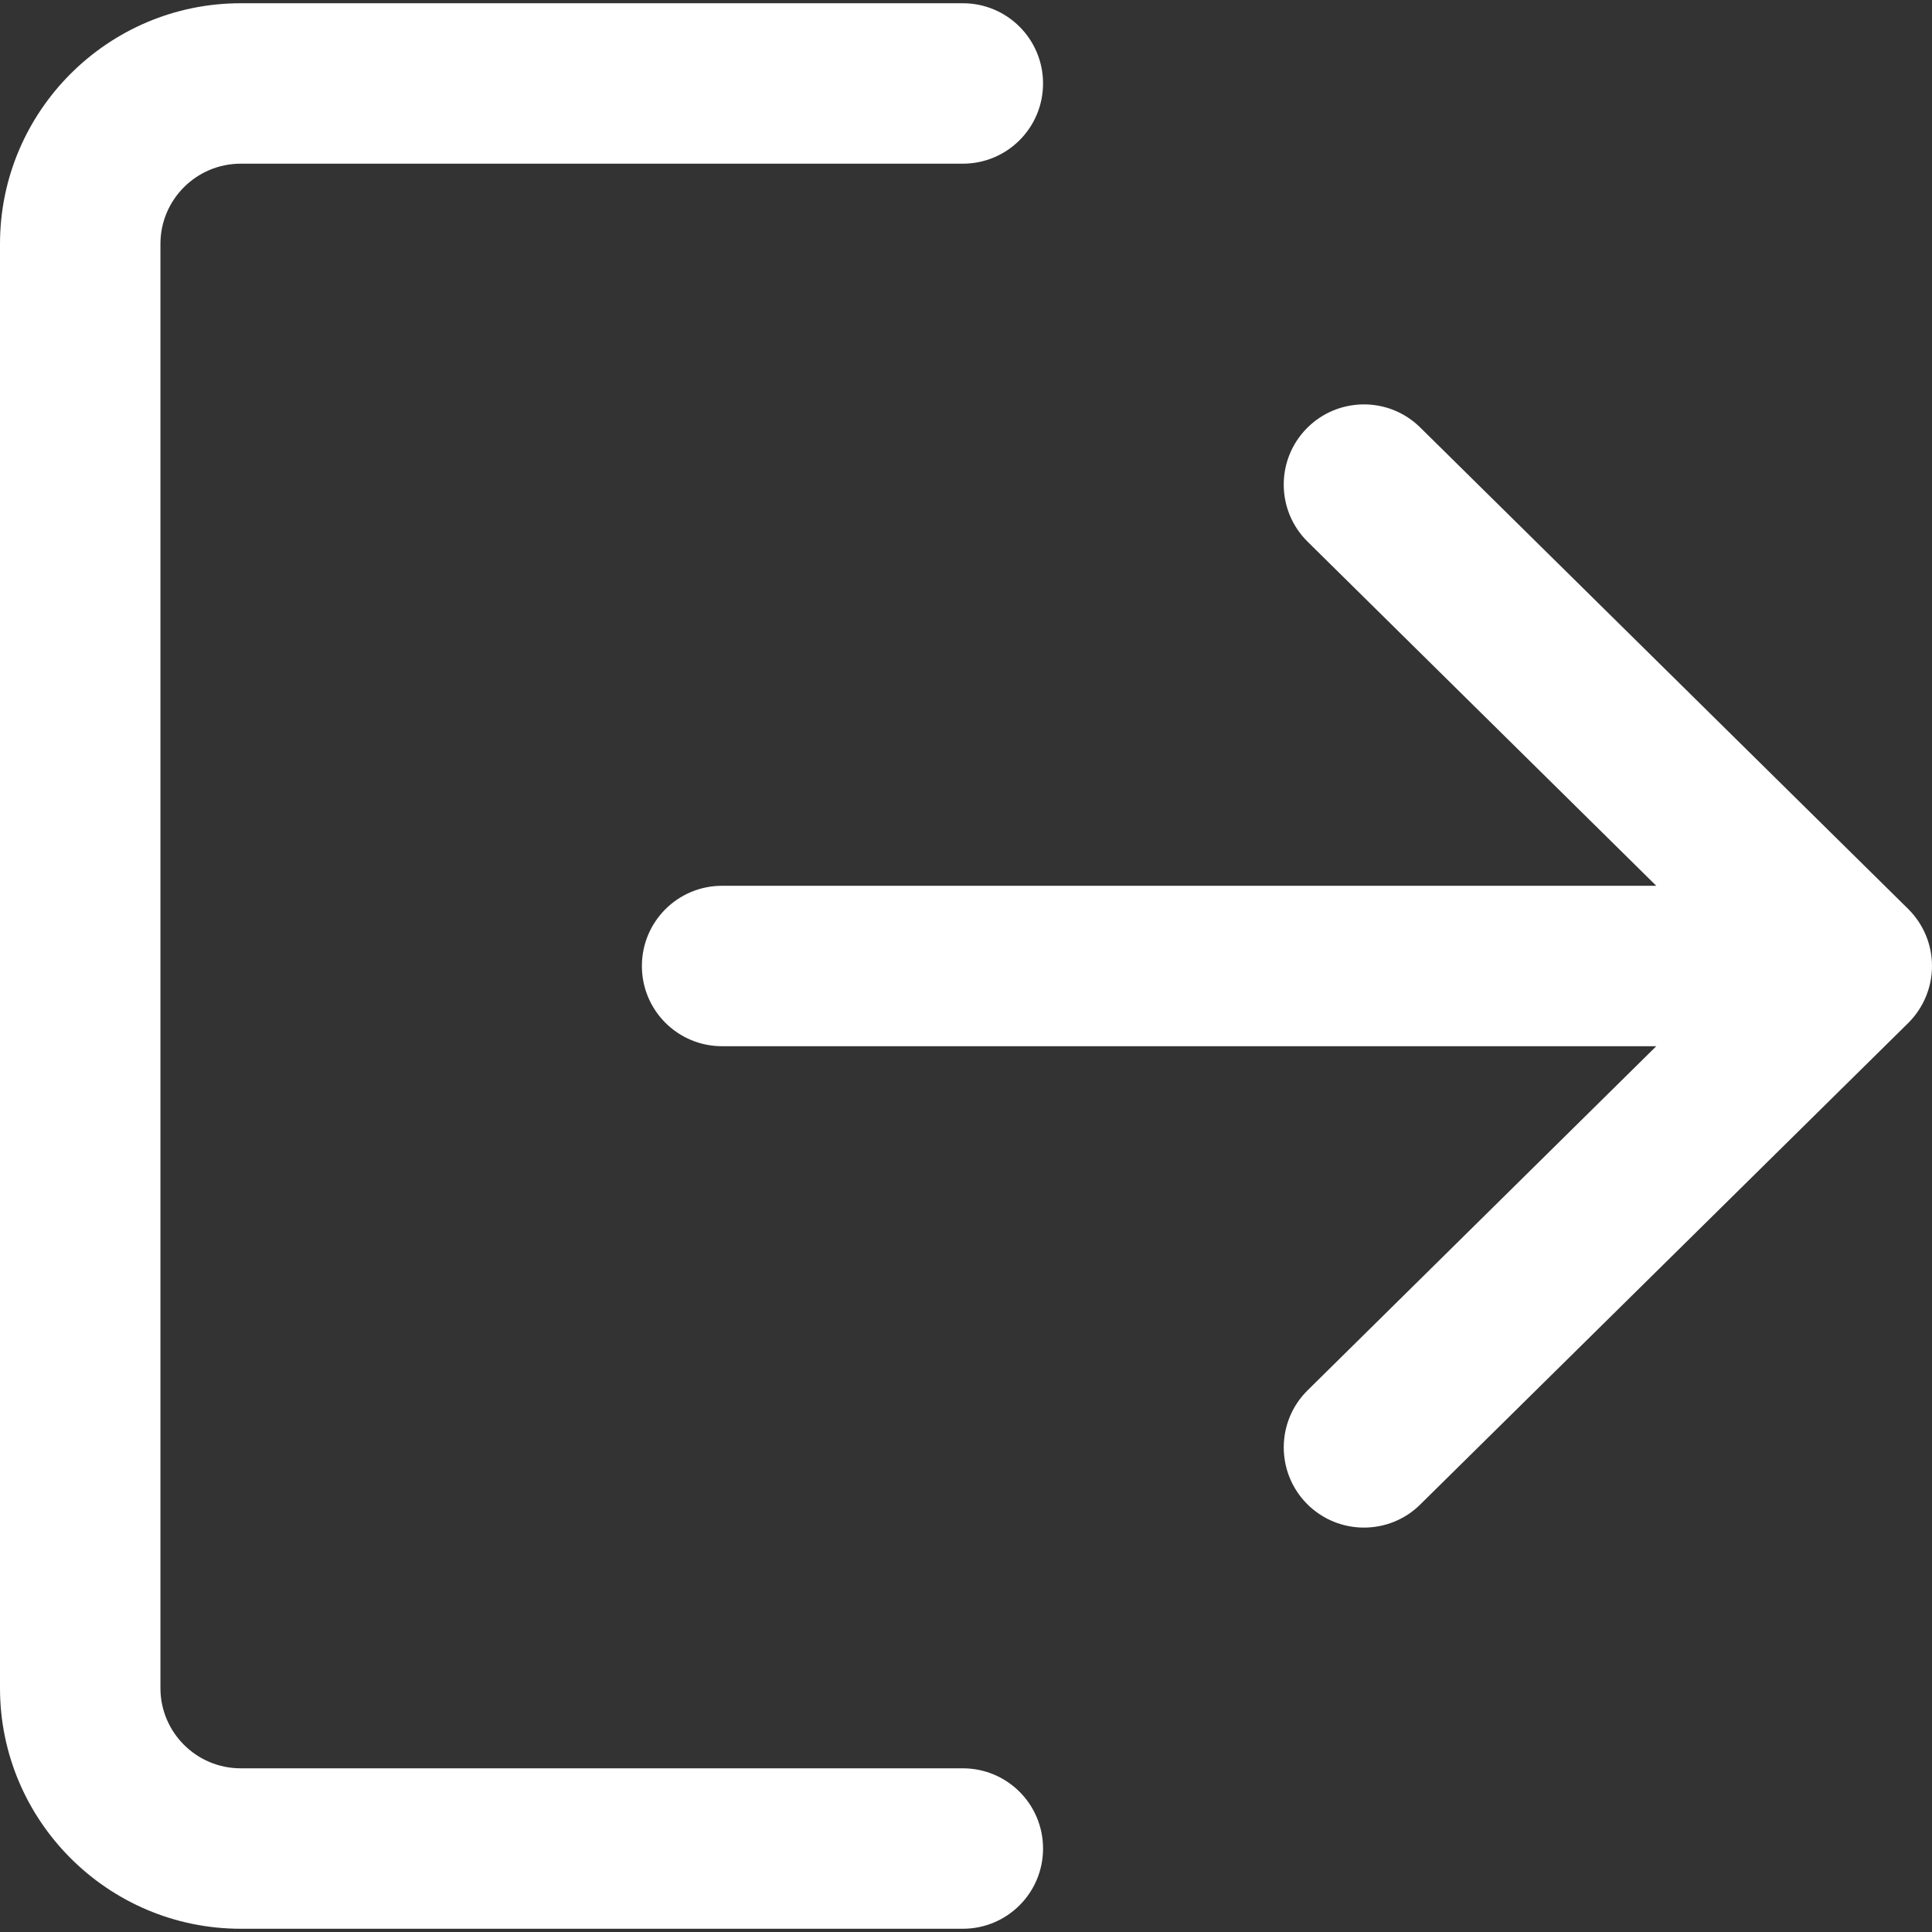 <svg width="25" height="25" viewBox="0 0 25 25" fill="none" xmlns="http://www.w3.org/2000/svg">
<rect x="0" y="0" width="25" height="25" fill="#333333" stroke="none"/>
<path d="M12.459 22.882H3.115C2.542 22.882 2.076 22.417 2.076 21.844V3.156C2.076 2.583 2.542 2.118 3.115 2.118H12.459C13.033 2.118 13.497 1.654 13.497 1.08C13.497 0.506 13.033 0.042 12.459 0.042H3.115C1.397 0.042 0 1.439 0 3.156V21.844C0 23.561 1.397 24.958 3.115 24.958H12.459C13.033 24.958 13.497 24.494 13.497 23.92C13.497 23.346 13.033 22.882 12.459 22.882Z" fill="white"/>
<path d="M24.691 11.761L18.378 5.532C17.971 5.129 17.313 5.134 16.91 5.542C16.508 5.95 16.512 6.607 16.921 7.01L21.432 11.462H9.344C8.77 11.462 8.306 11.926 8.306 12.5C8.306 13.074 8.77 13.538 9.344 13.538H21.432L16.921 17.99C16.512 18.393 16.509 19.05 16.91 19.458C17.114 19.664 17.382 19.767 17.649 19.767C17.913 19.767 18.177 19.668 18.378 19.468L24.691 13.239C24.888 13.044 25 12.778 25 12.5C25 12.222 24.889 11.957 24.691 11.761Z" fill="white"/>
</svg>
